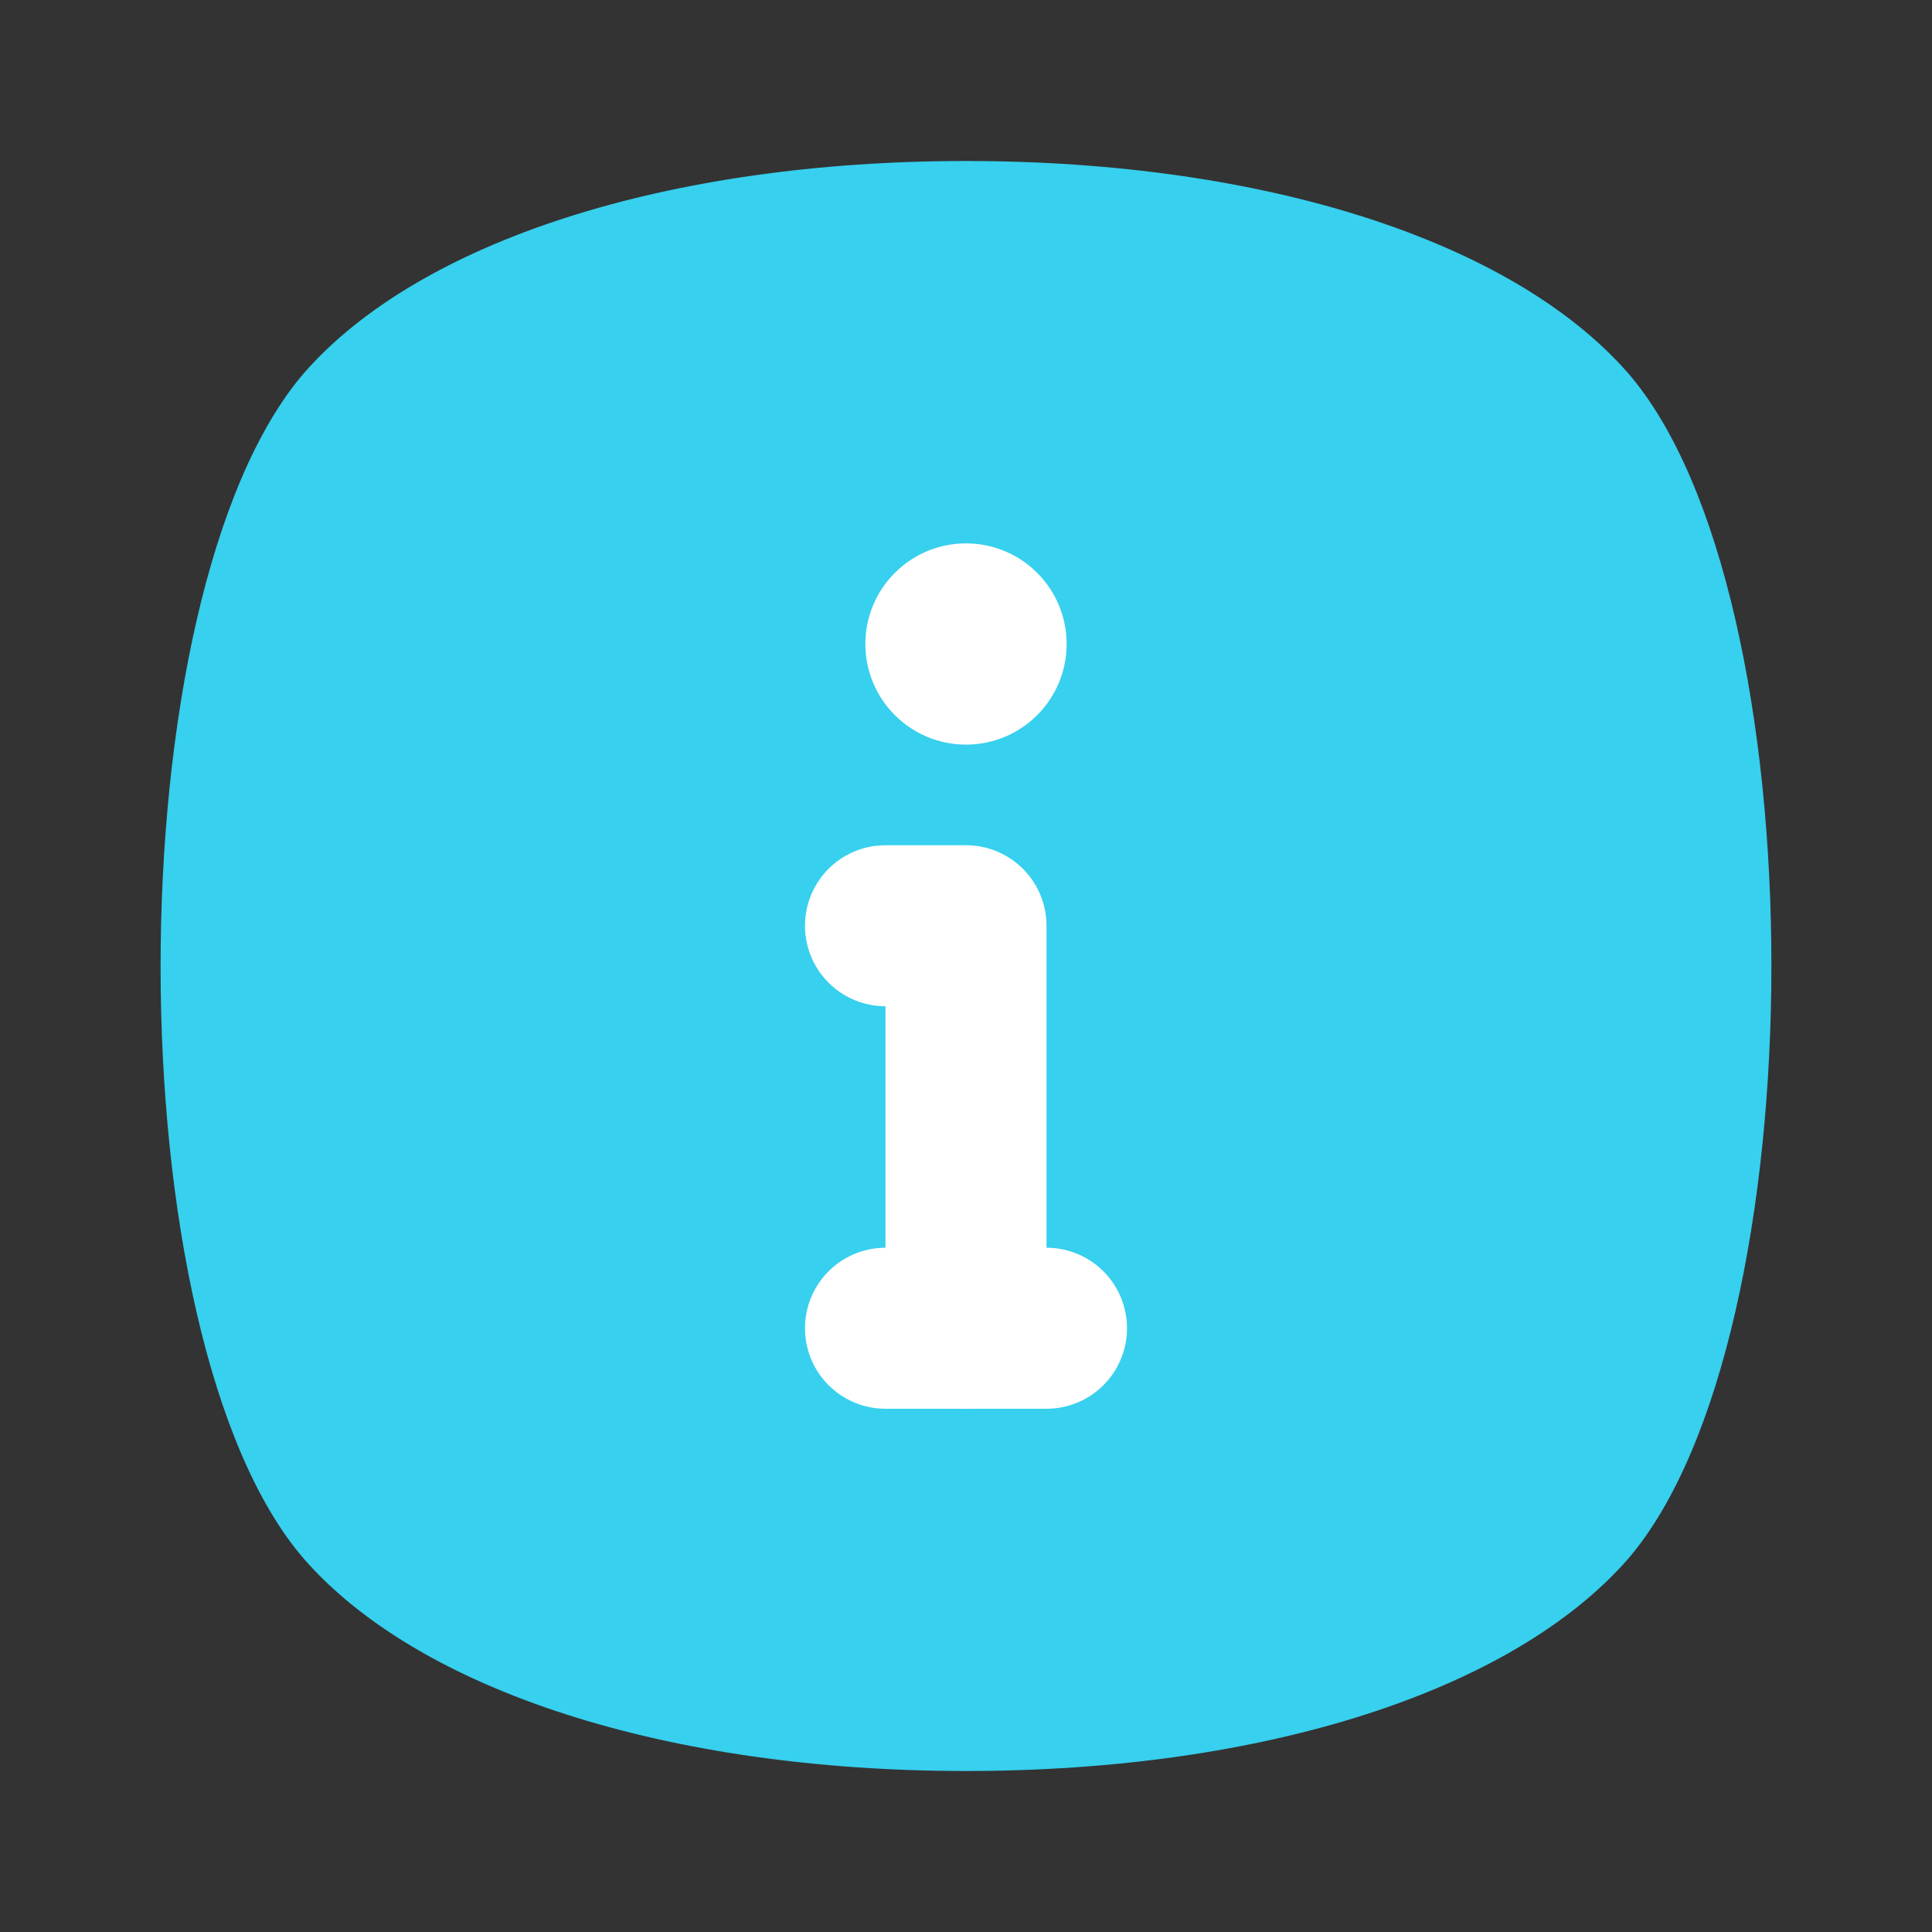 <svg xmlns="http://www.w3.org/2000/svg" width="40" height="40" viewBox="0 0 24 24" style="enable-background:new 0 0 512 512"><rect x="0" y="0" width="24" height="24" fill="#333333" stroke="none"/><g><g data-name="Layer 2"><path fill="#37d0ee" d="M12 2C8.28 2 5.21 3 3.78 4.63c-2.38 2.76-2.38 12 0 14.74C5.21 21 8.28 22 12 22s6.79-1 8.22-2.63c2.38-2.76 2.38-12 0-14.74C18.79 3 15.72 2 12 2z" opacity="1" data-original="#37d0ee" ></path><g fill="#fff"><circle cx="12" cy="8" r="1.25" fill="#ffffff" opacity="1" data-original="#ffffff" ></circle><path d="M12 17.5a1 1 0 0 1-1-1v-4a1 1 0 0 1 0-2h1a1 1 0 0 1 1 1v5a1 1 0 0 1-1 1z" fill="#ffffff" opacity="1" data-original="#ffffff" ></path><path d="M13 17.5h-2a1 1 0 0 1 0-2h2a1 1 0 0 1 0 2z" fill="#ffffff" opacity="1" data-original="#ffffff" ></path></g></g></g></svg>
